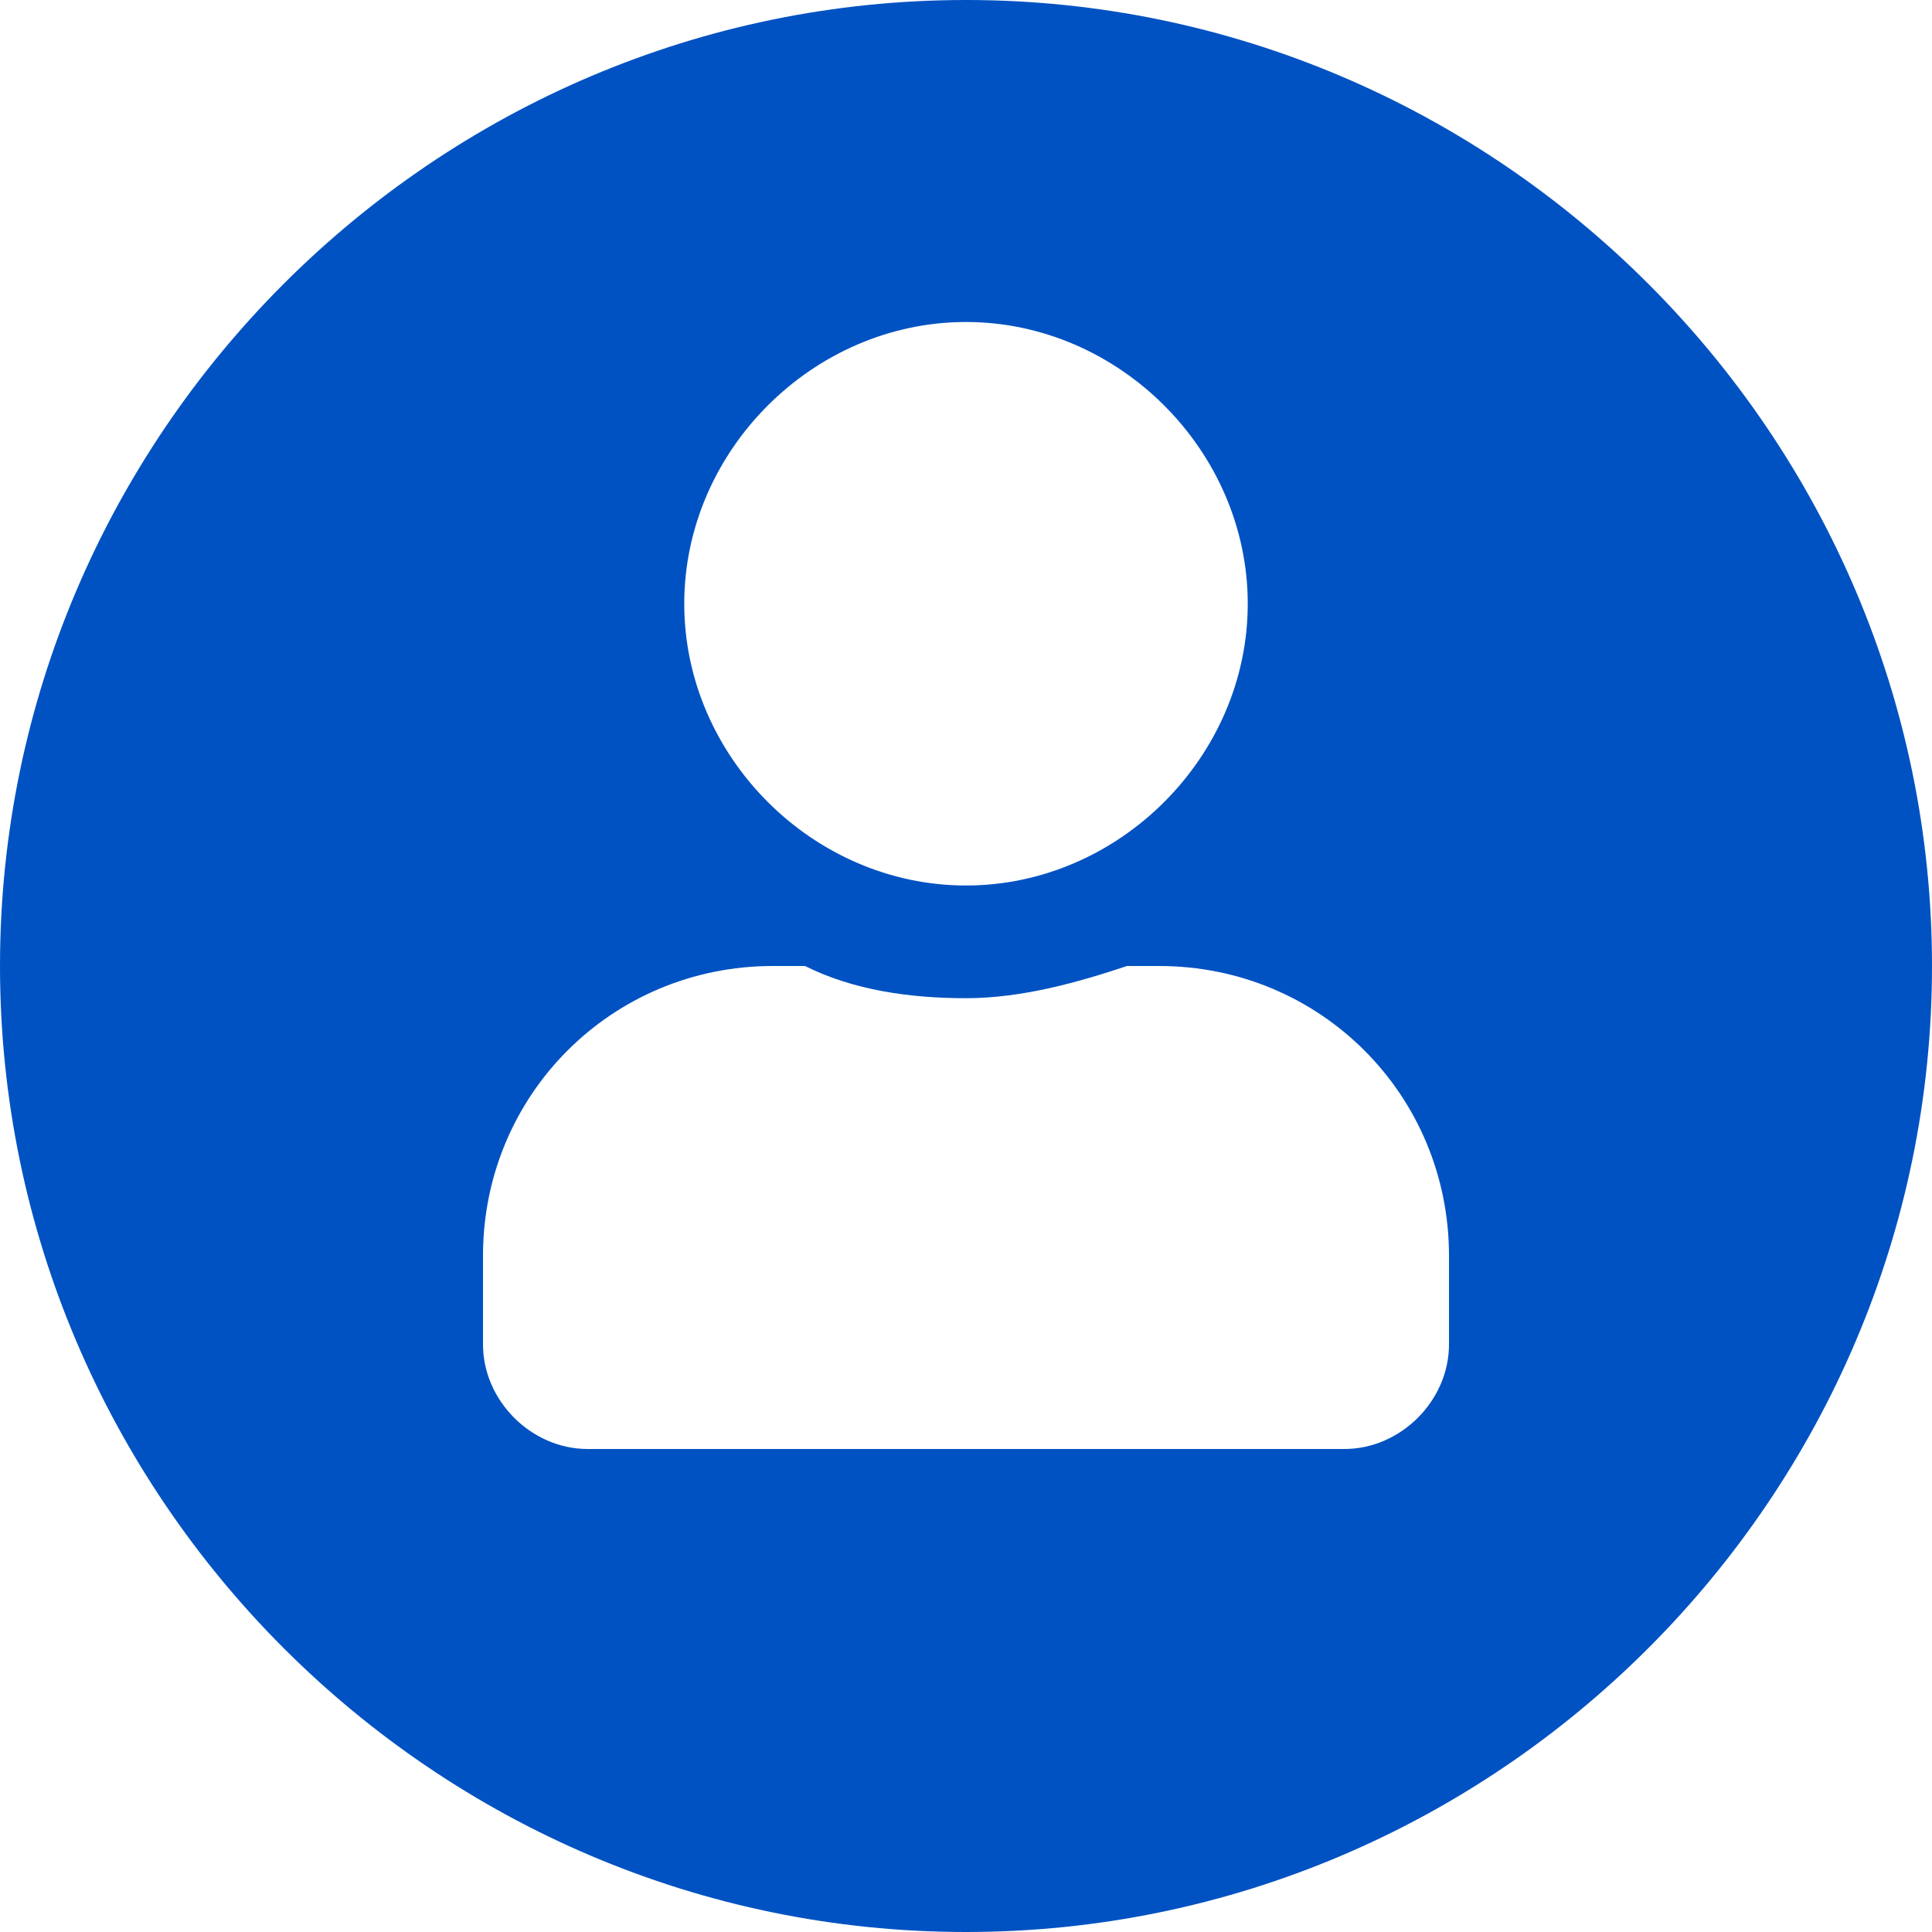 <?xml version="1.0" encoding="utf-8"?>
<!-- Generator: Adobe Illustrator 26.2.1, SVG Export Plug-In . SVG Version: 6.00 Build 0)  -->
<svg version="1.1" id="Layer_1" xmlns="http://www.w3.org/2000/svg" xmlns:xlink="http://www.w3.org/1999/xlink" x="0px" y="0px"
	 viewBox="0 0 24 24" style="enable-background:new 0 0 24 24;" xml:space="preserve">
<style type="text/css">
	.st0{fill-rule:evenodd;clip-rule:evenodd;fill:#0052C2;}
	.st1{fill:none;}
</style>
<path class="st0" d="M12,0C5.4,0,0,5.4,0,12c0,6.6,5.4,12,12,12c6.6,0,12-5.4,12-12C24,5.4,18.6,0,12,0z M12,4
	c1.9,0,3.5,1.6,3.5,3.5S13.9,11,12,11c-1.9,0-3.5-1.6-3.5-3.5S10.1,4,12,4z M18,16.7c0,0.7-0.6,1.3-1.3,1.3H7.3
	C6.6,18,6,17.4,6,16.7v-1.1c0-2,1.6-3.6,3.6-3.6H10c0.6,0.3,1.3,0.4,2,0.4c0.7,0,1.4-0.2,2-0.4h0.4c2,0,3.6,1.6,3.6,3.6V16.7z"/>
<rect class="st1" width="24" height="24"/>
</svg>
